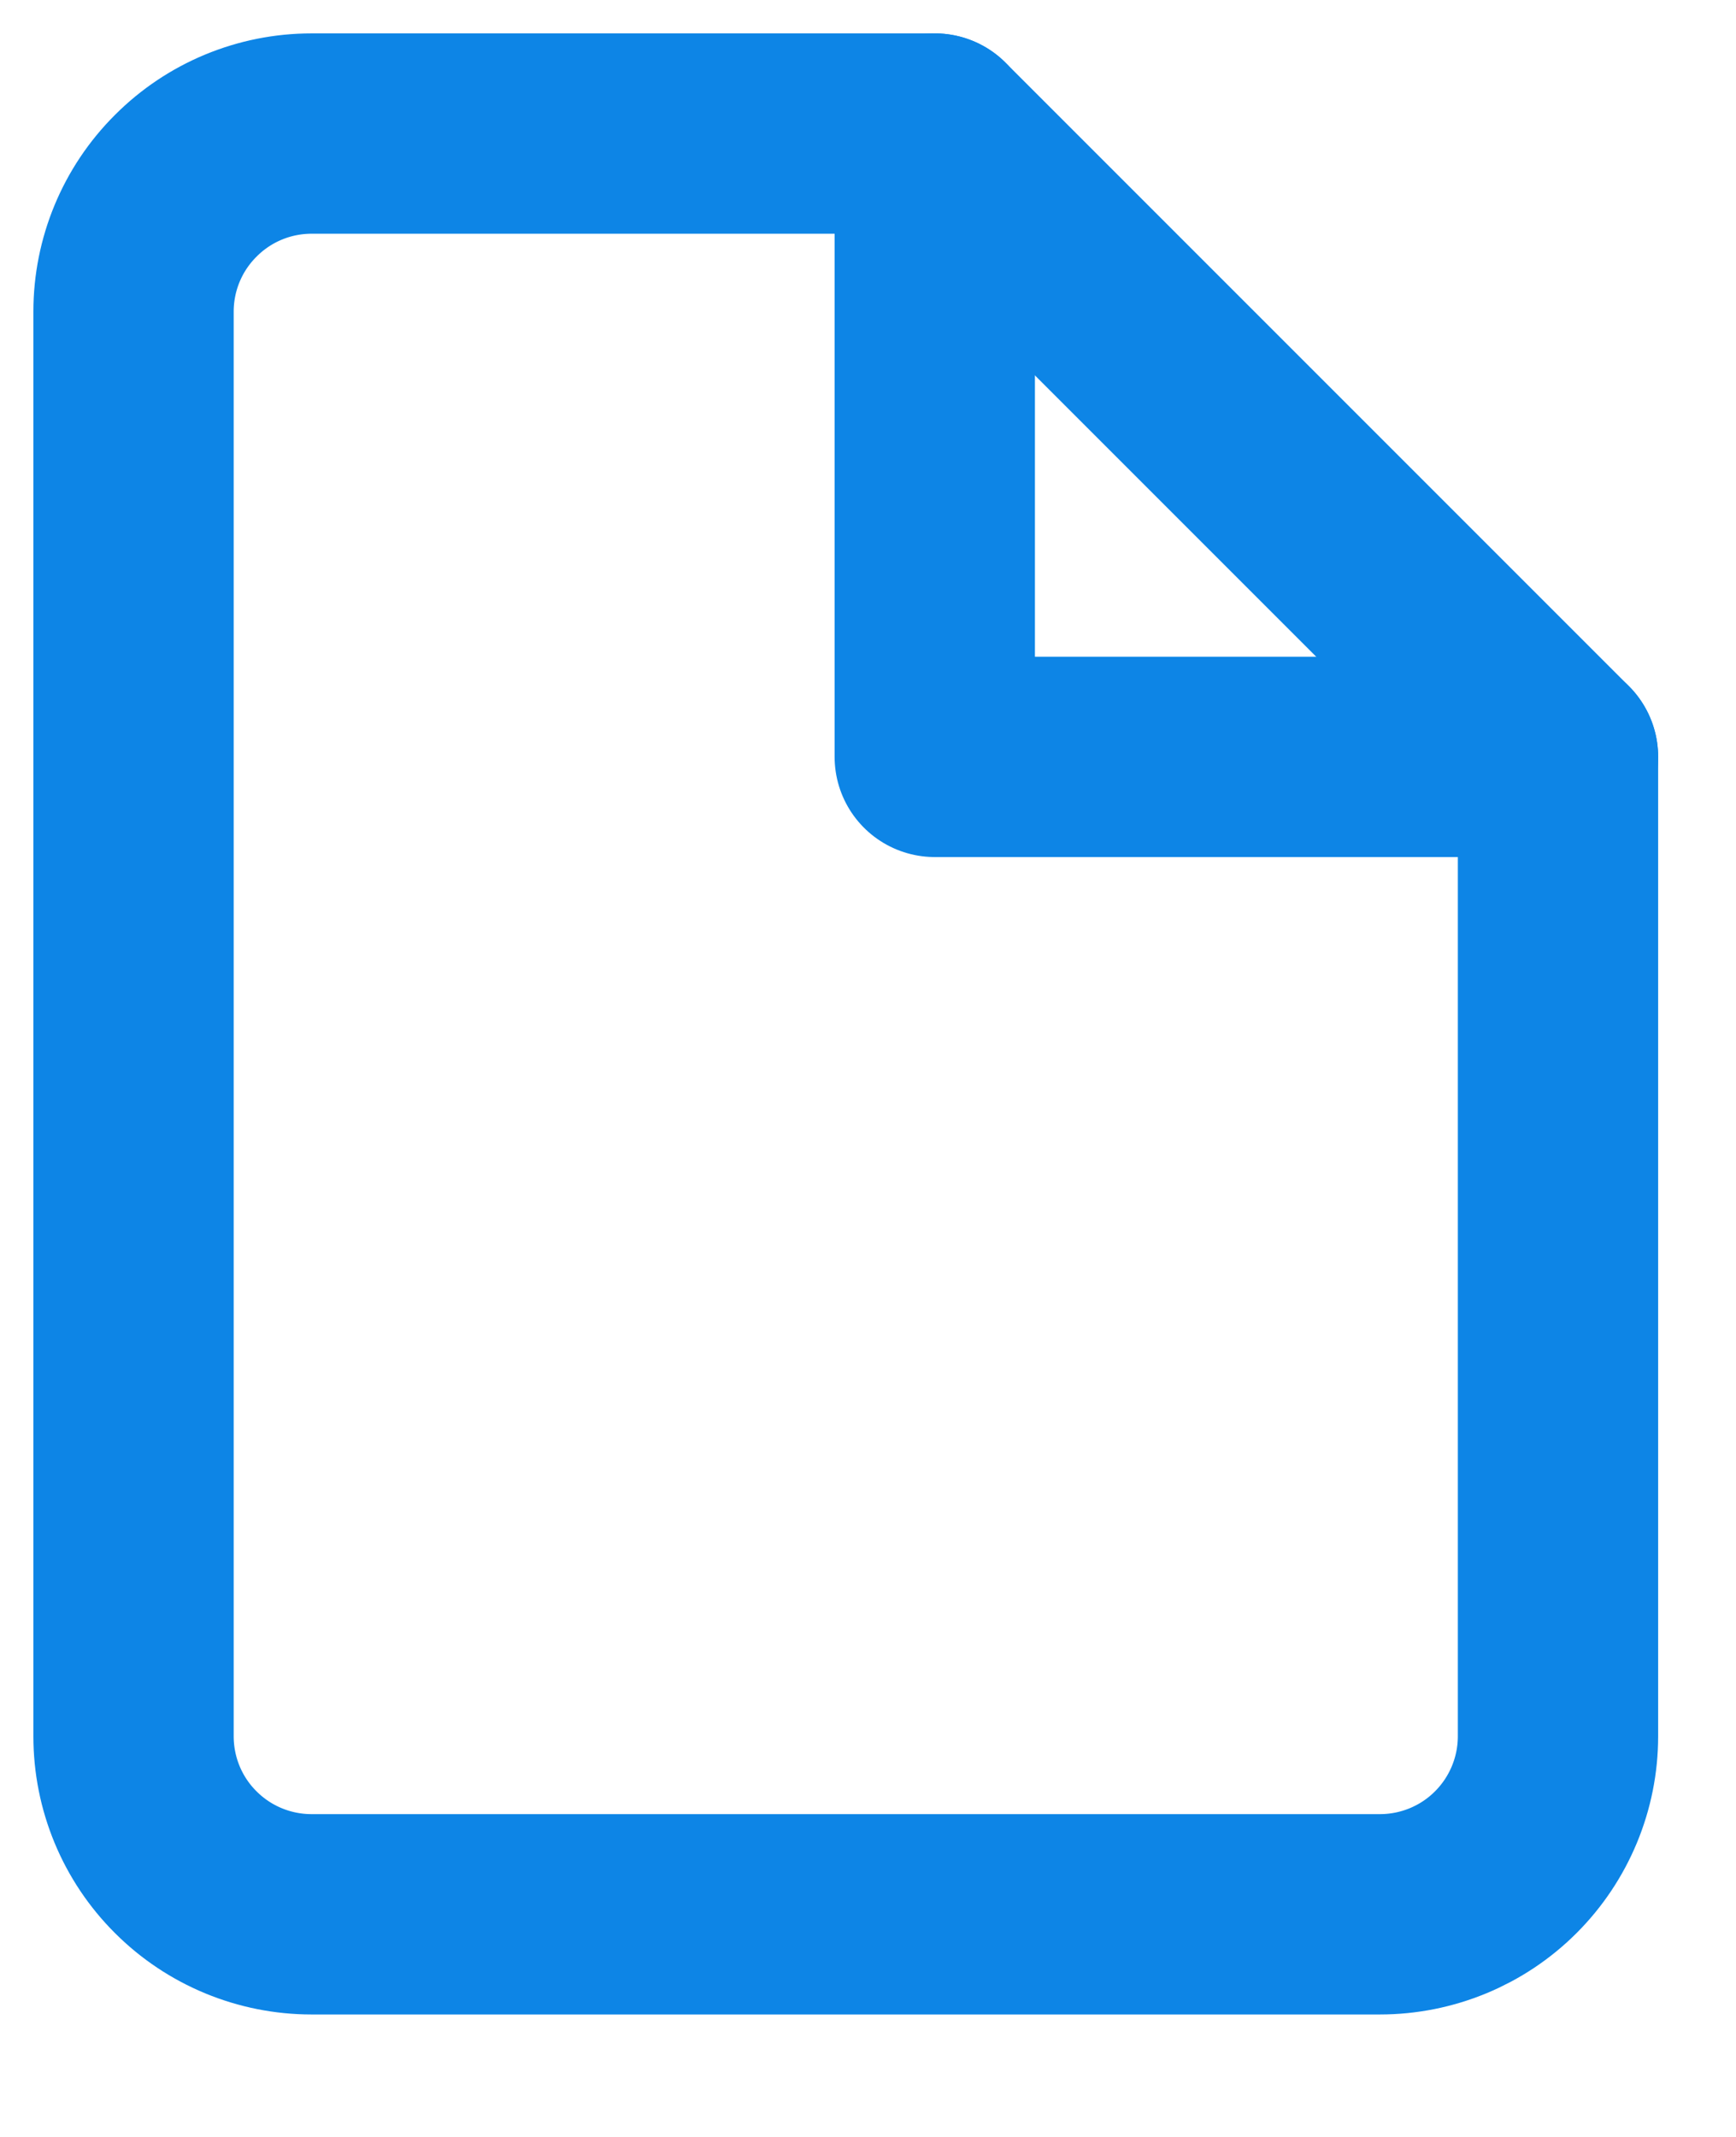 <svg width="13" height="16" viewBox="0 0 13 16" fill="none" xmlns="http://www.w3.org/2000/svg">
<path d="M7 1H2.333C1.98 1 1.641 1.14 1.391 1.391C1.14 1.641 1 1.98 1 2.333V13C1 13.354 1.14 13.693 1.391 13.943C1.641 14.193 1.98 14.333 2.333 14.333H10.333C10.687 14.333 11.026 14.193 11.276 13.943C11.526 13.693 11.667 13.354 11.667 13V5.667L7 1Z" stroke="#0D85E6" stroke-width="1.5" stroke-linecap="round" stroke-linejoin="round"/>
<path d="M7 1V5.667H11.667" stroke="#0D85E6" stroke-width="1.5" stroke-linecap="round" stroke-linejoin="round"/>
</svg>
